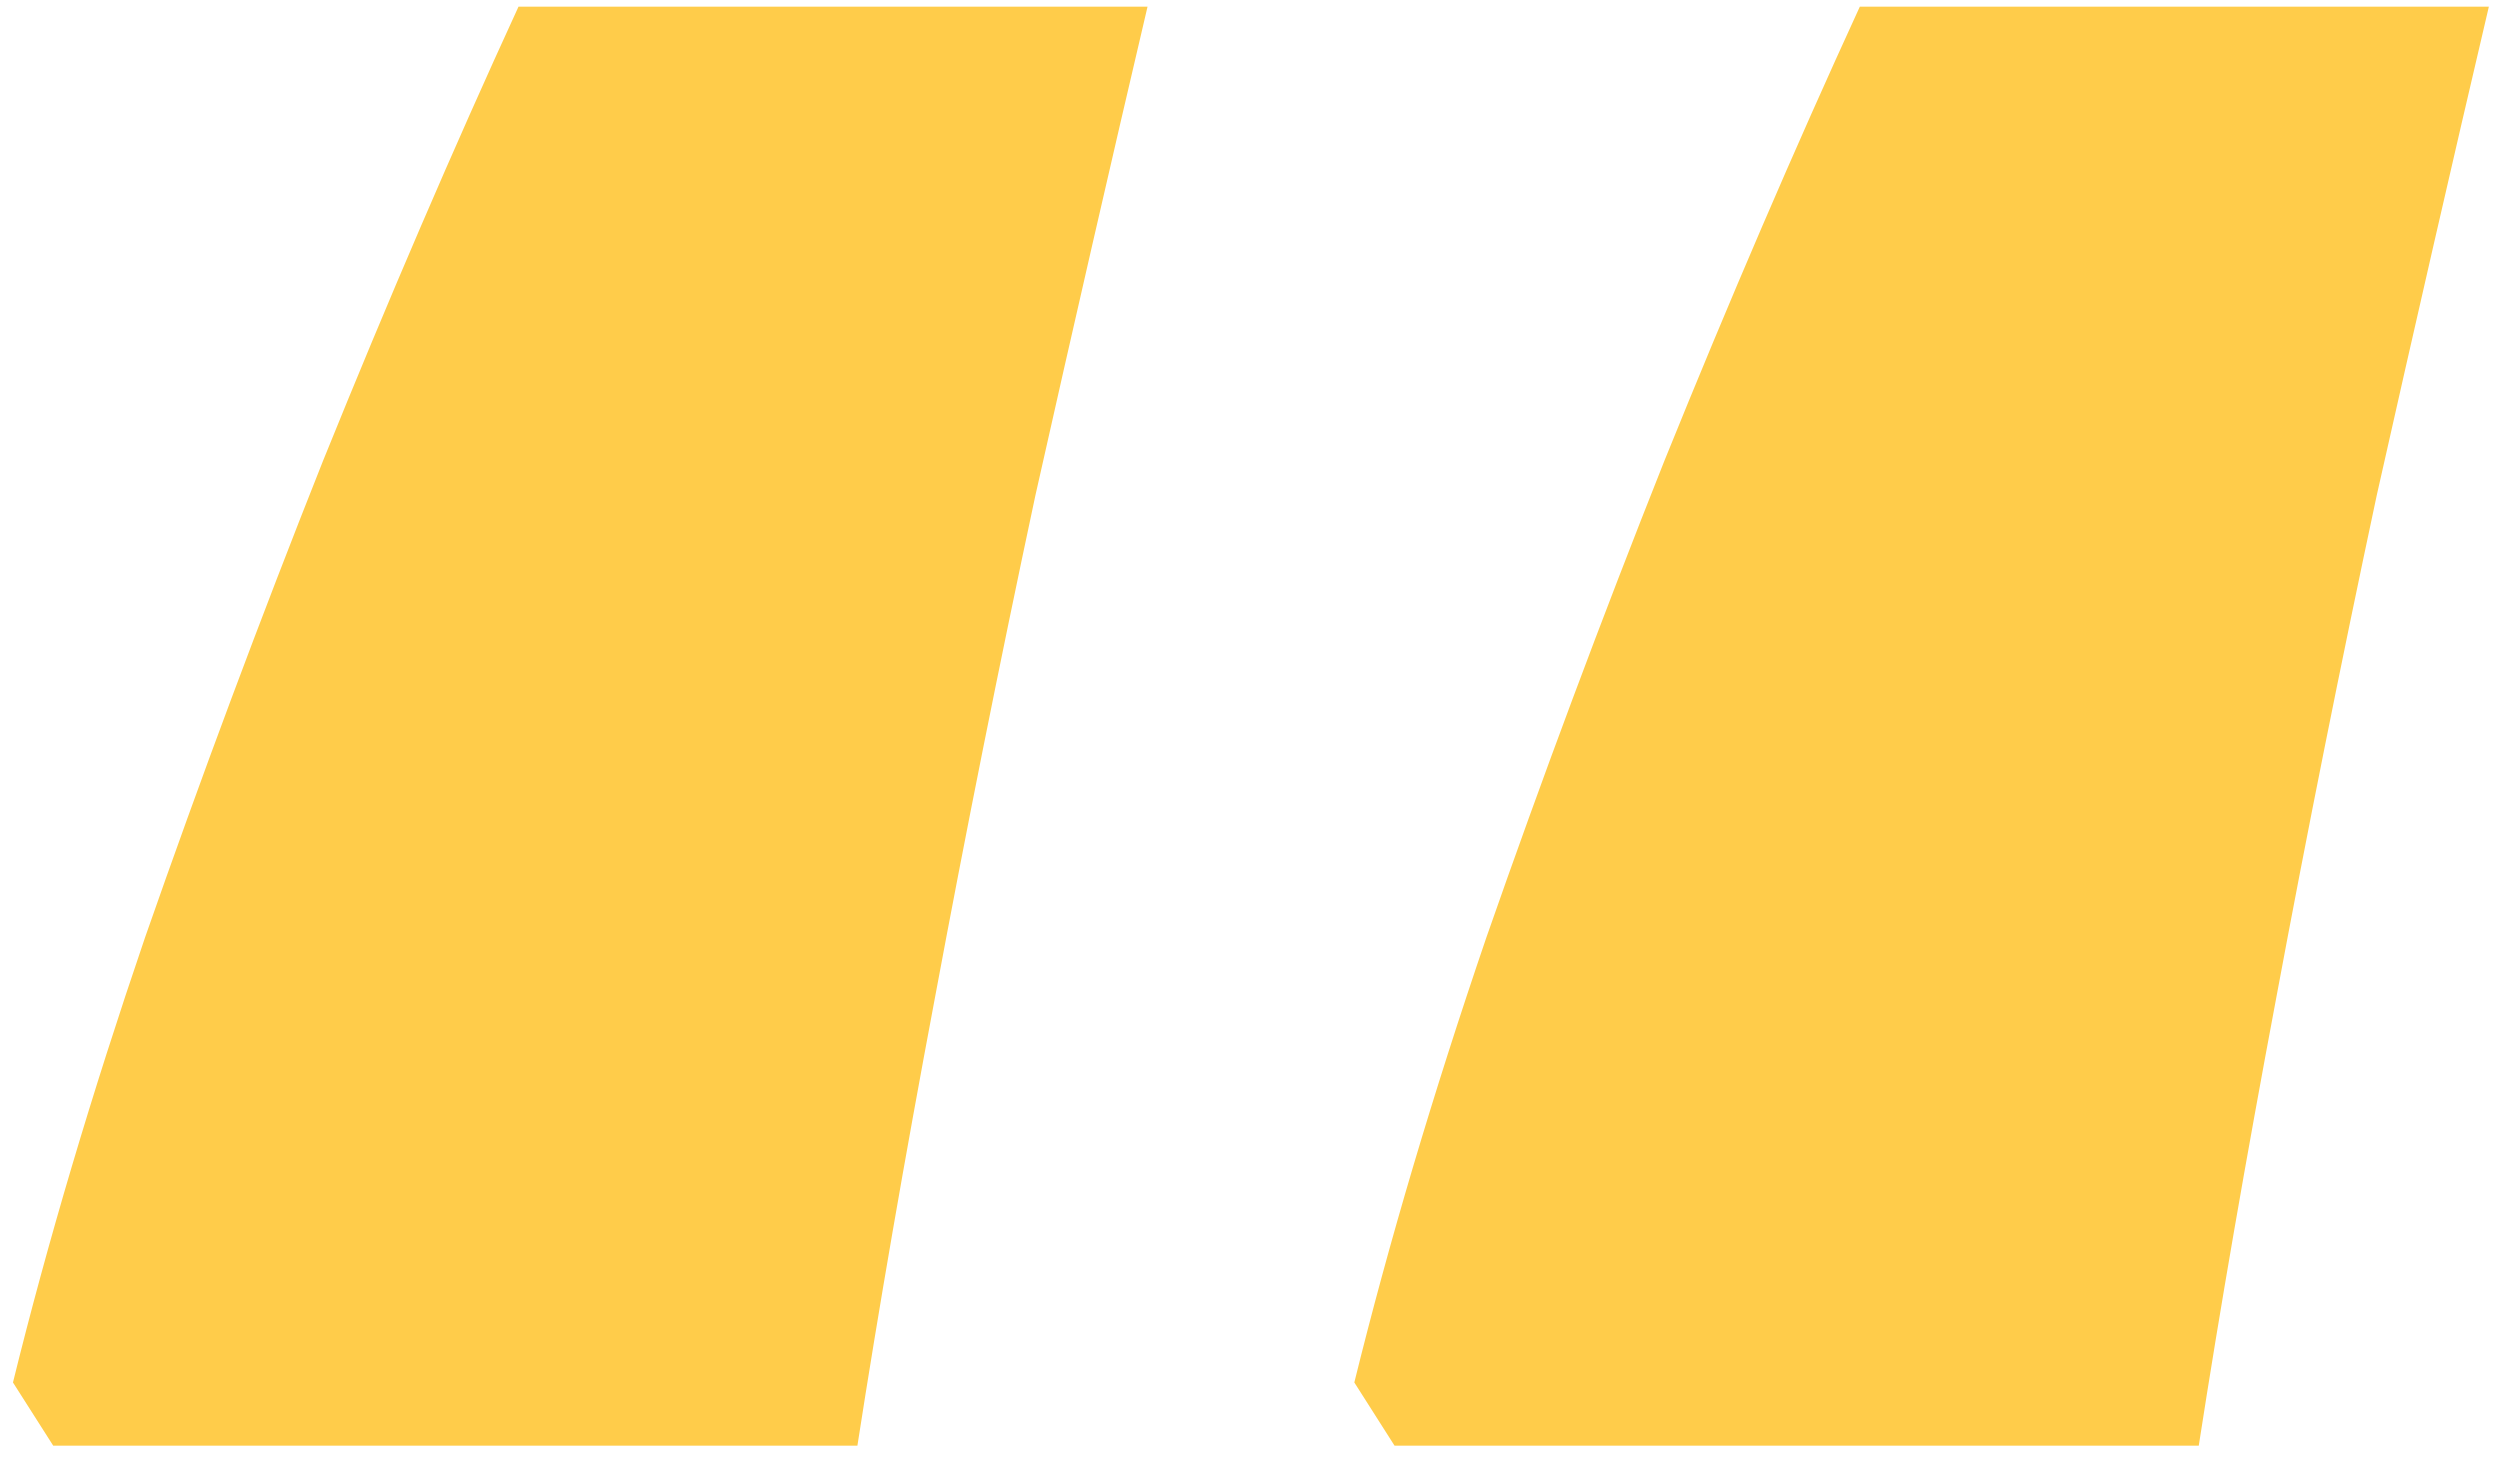 <svg width="85" height="50" viewBox="0 0 85 50" fill="none" xmlns="http://www.w3.org/2000/svg">
<path d="M84.621 0.227C83.384 5.5 82.115 11.034 80.812 16.828C79.576 22.622 78.436 28.319 77.394 33.918C76.353 39.452 75.474 44.53 74.758 49.152H47.414L46.047 47.004C47.219 42.251 48.716 37.206 50.539 31.867C52.427 26.463 54.445 21.06 56.594 15.656C58.807 10.188 61.021 5.044 63.234 0.227H84.621ZM39.016 0.227C37.779 5.5 36.509 11.034 35.207 16.828C33.97 22.622 32.831 28.319 31.789 33.918C30.747 39.452 29.869 44.53 29.152 49.152H1.809L0.441 47.004C1.613 42.251 3.111 37.206 4.934 31.867C6.822 26.463 8.84 21.06 10.988 15.656C13.202 10.188 15.415 5.044 17.629 0.227H39.016Z" fill="#FFCC4A"/>
</svg>

